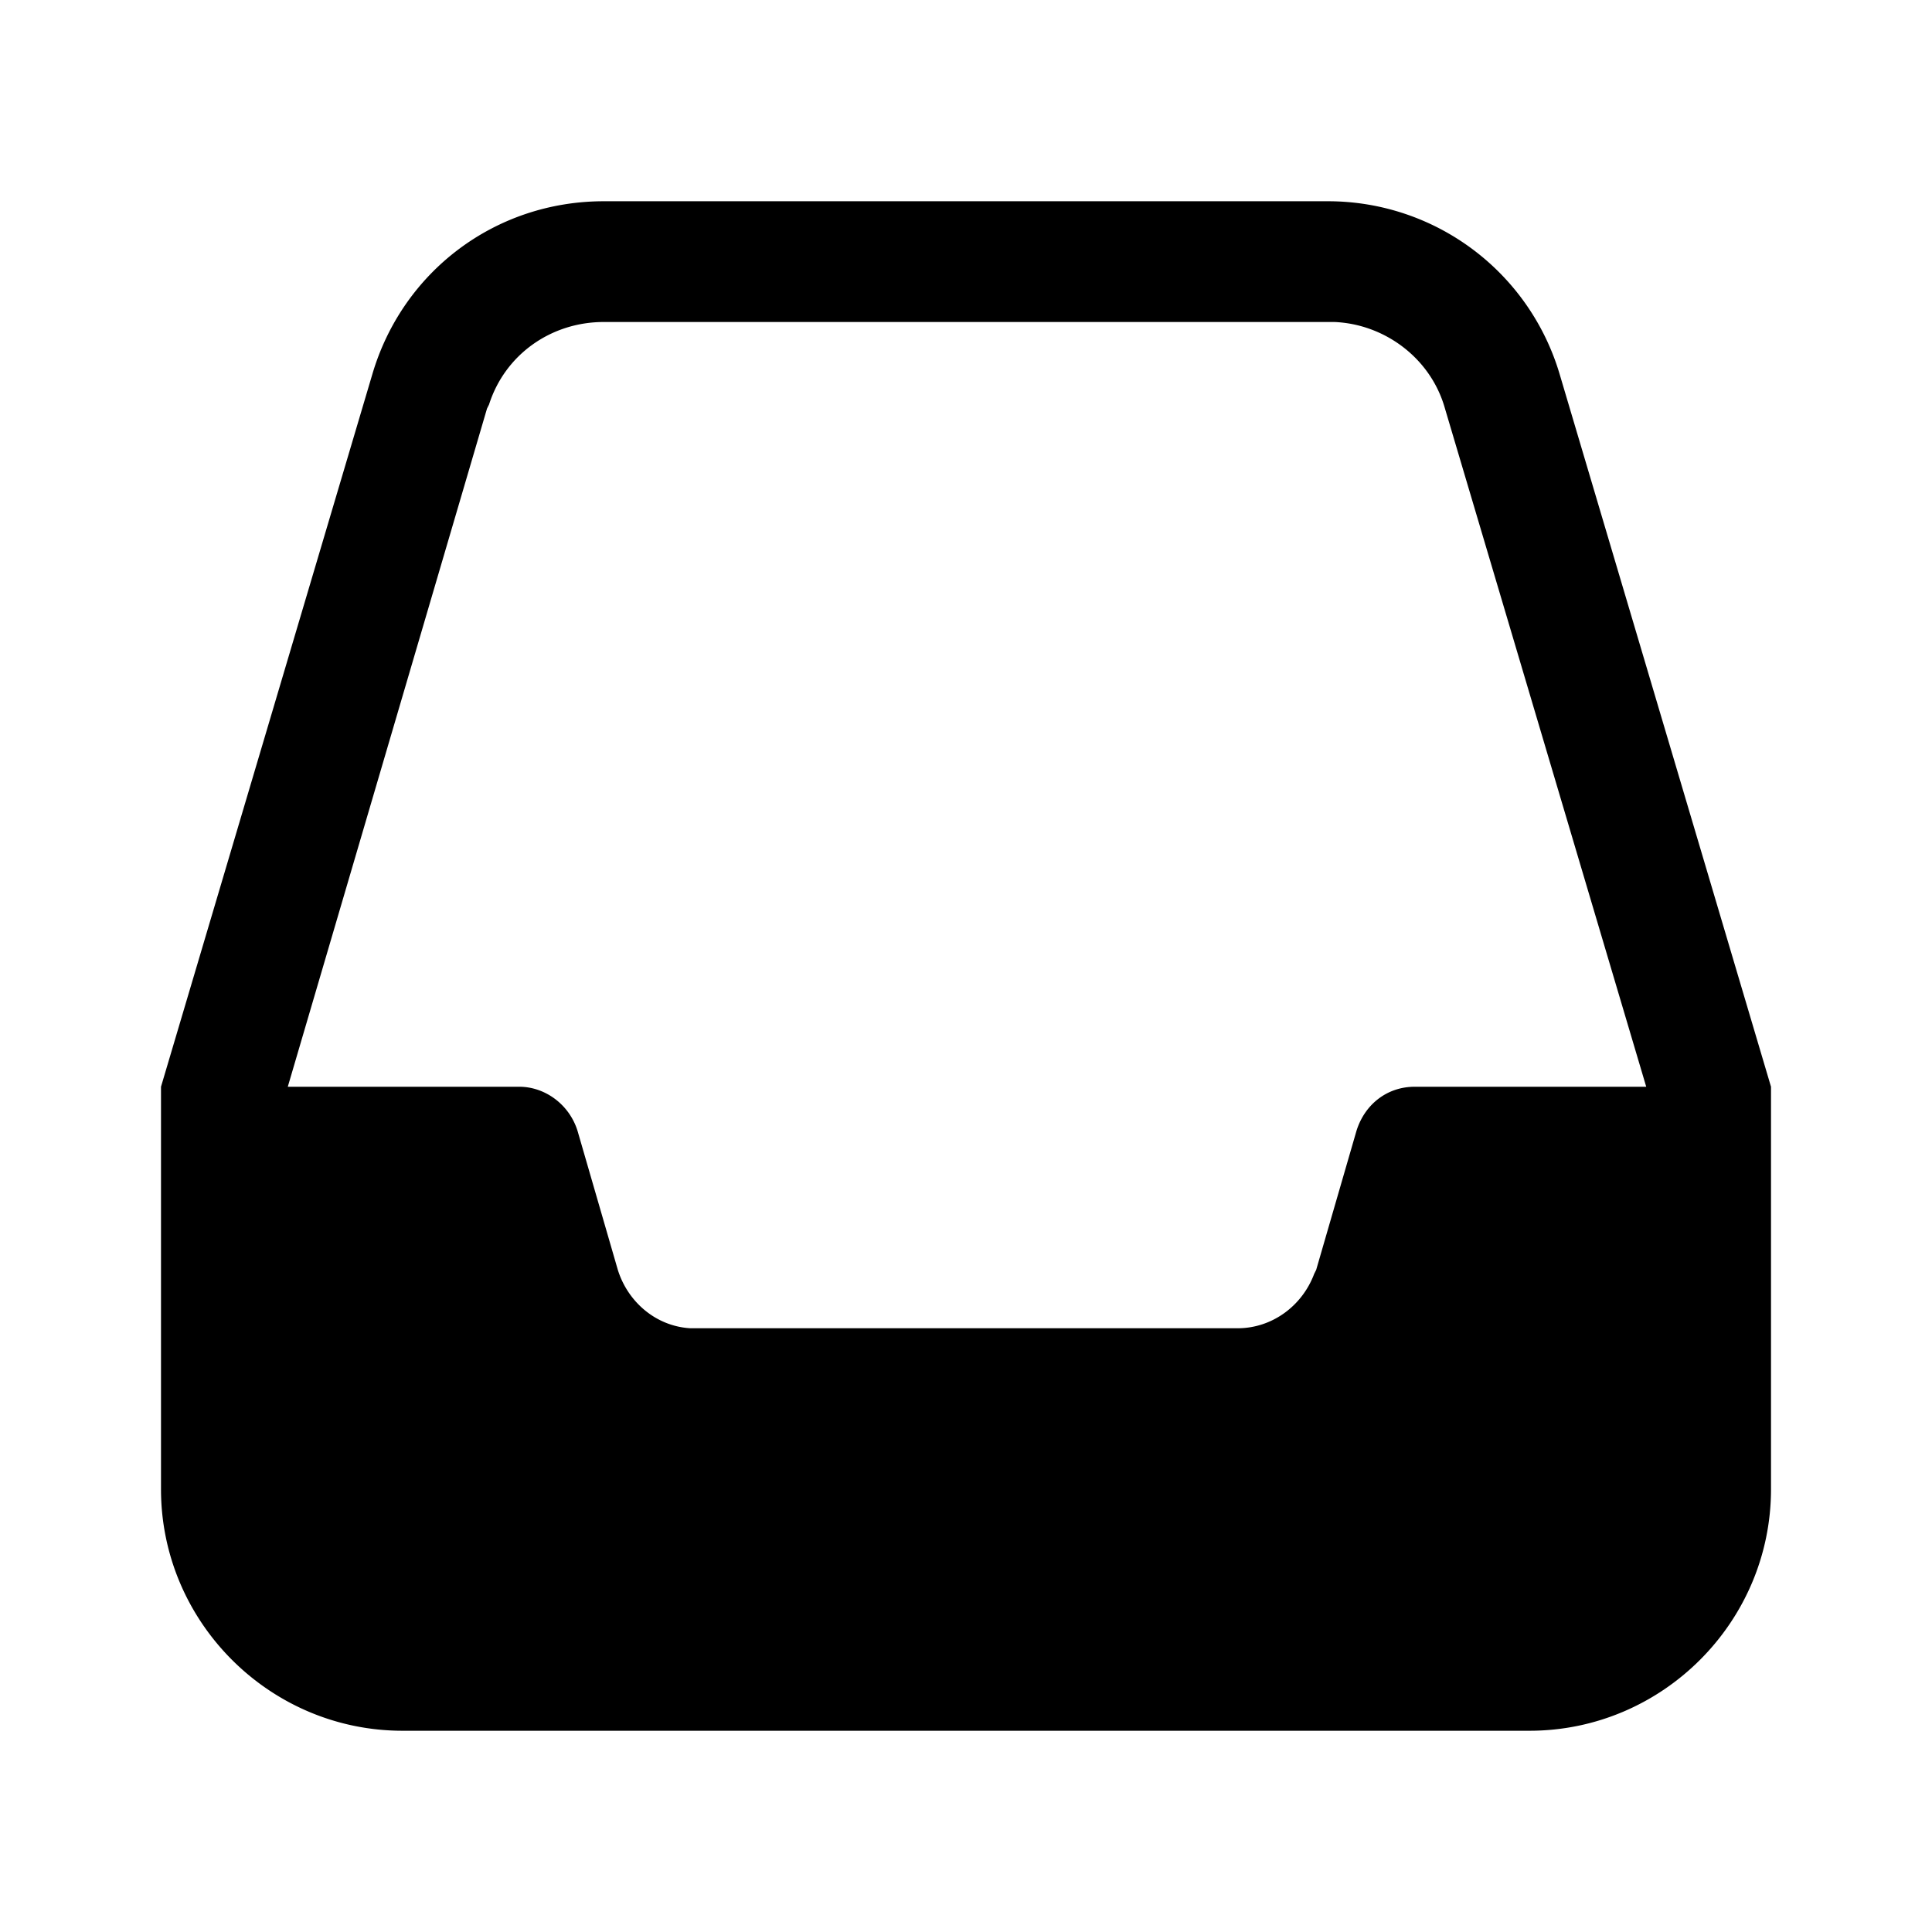 <svg xmlns="http://www.w3.org/2000/svg" viewBox="0 0 96 96">
    <path d="M66 10a12 12 0 0 1 11.5 8.6L88 54v20c0 6.6-5.4 12-12 12H20c-6.6 0-12-5.4-12-12V54l10.5-35.4C20 13.5 24.6 10 30 10h36zm0 6H30c-2.6 0-4.9 1.6-5.7 4.1l-.1.2L14.3 54h11.5c1.3 0 2.5.9 2.9 2.2l2 6.9c.5 1.6 1.9 2.8 3.6 2.9h27.2c1.7 0 3.2-1.1 3.8-2.7l.1-.2 2-6.9c.4-1.3 1.5-2.2 2.9-2.2h11.5l-10-33.7c-.7-2.5-3-4.2-5.5-4.3H66z"/>
</svg>
